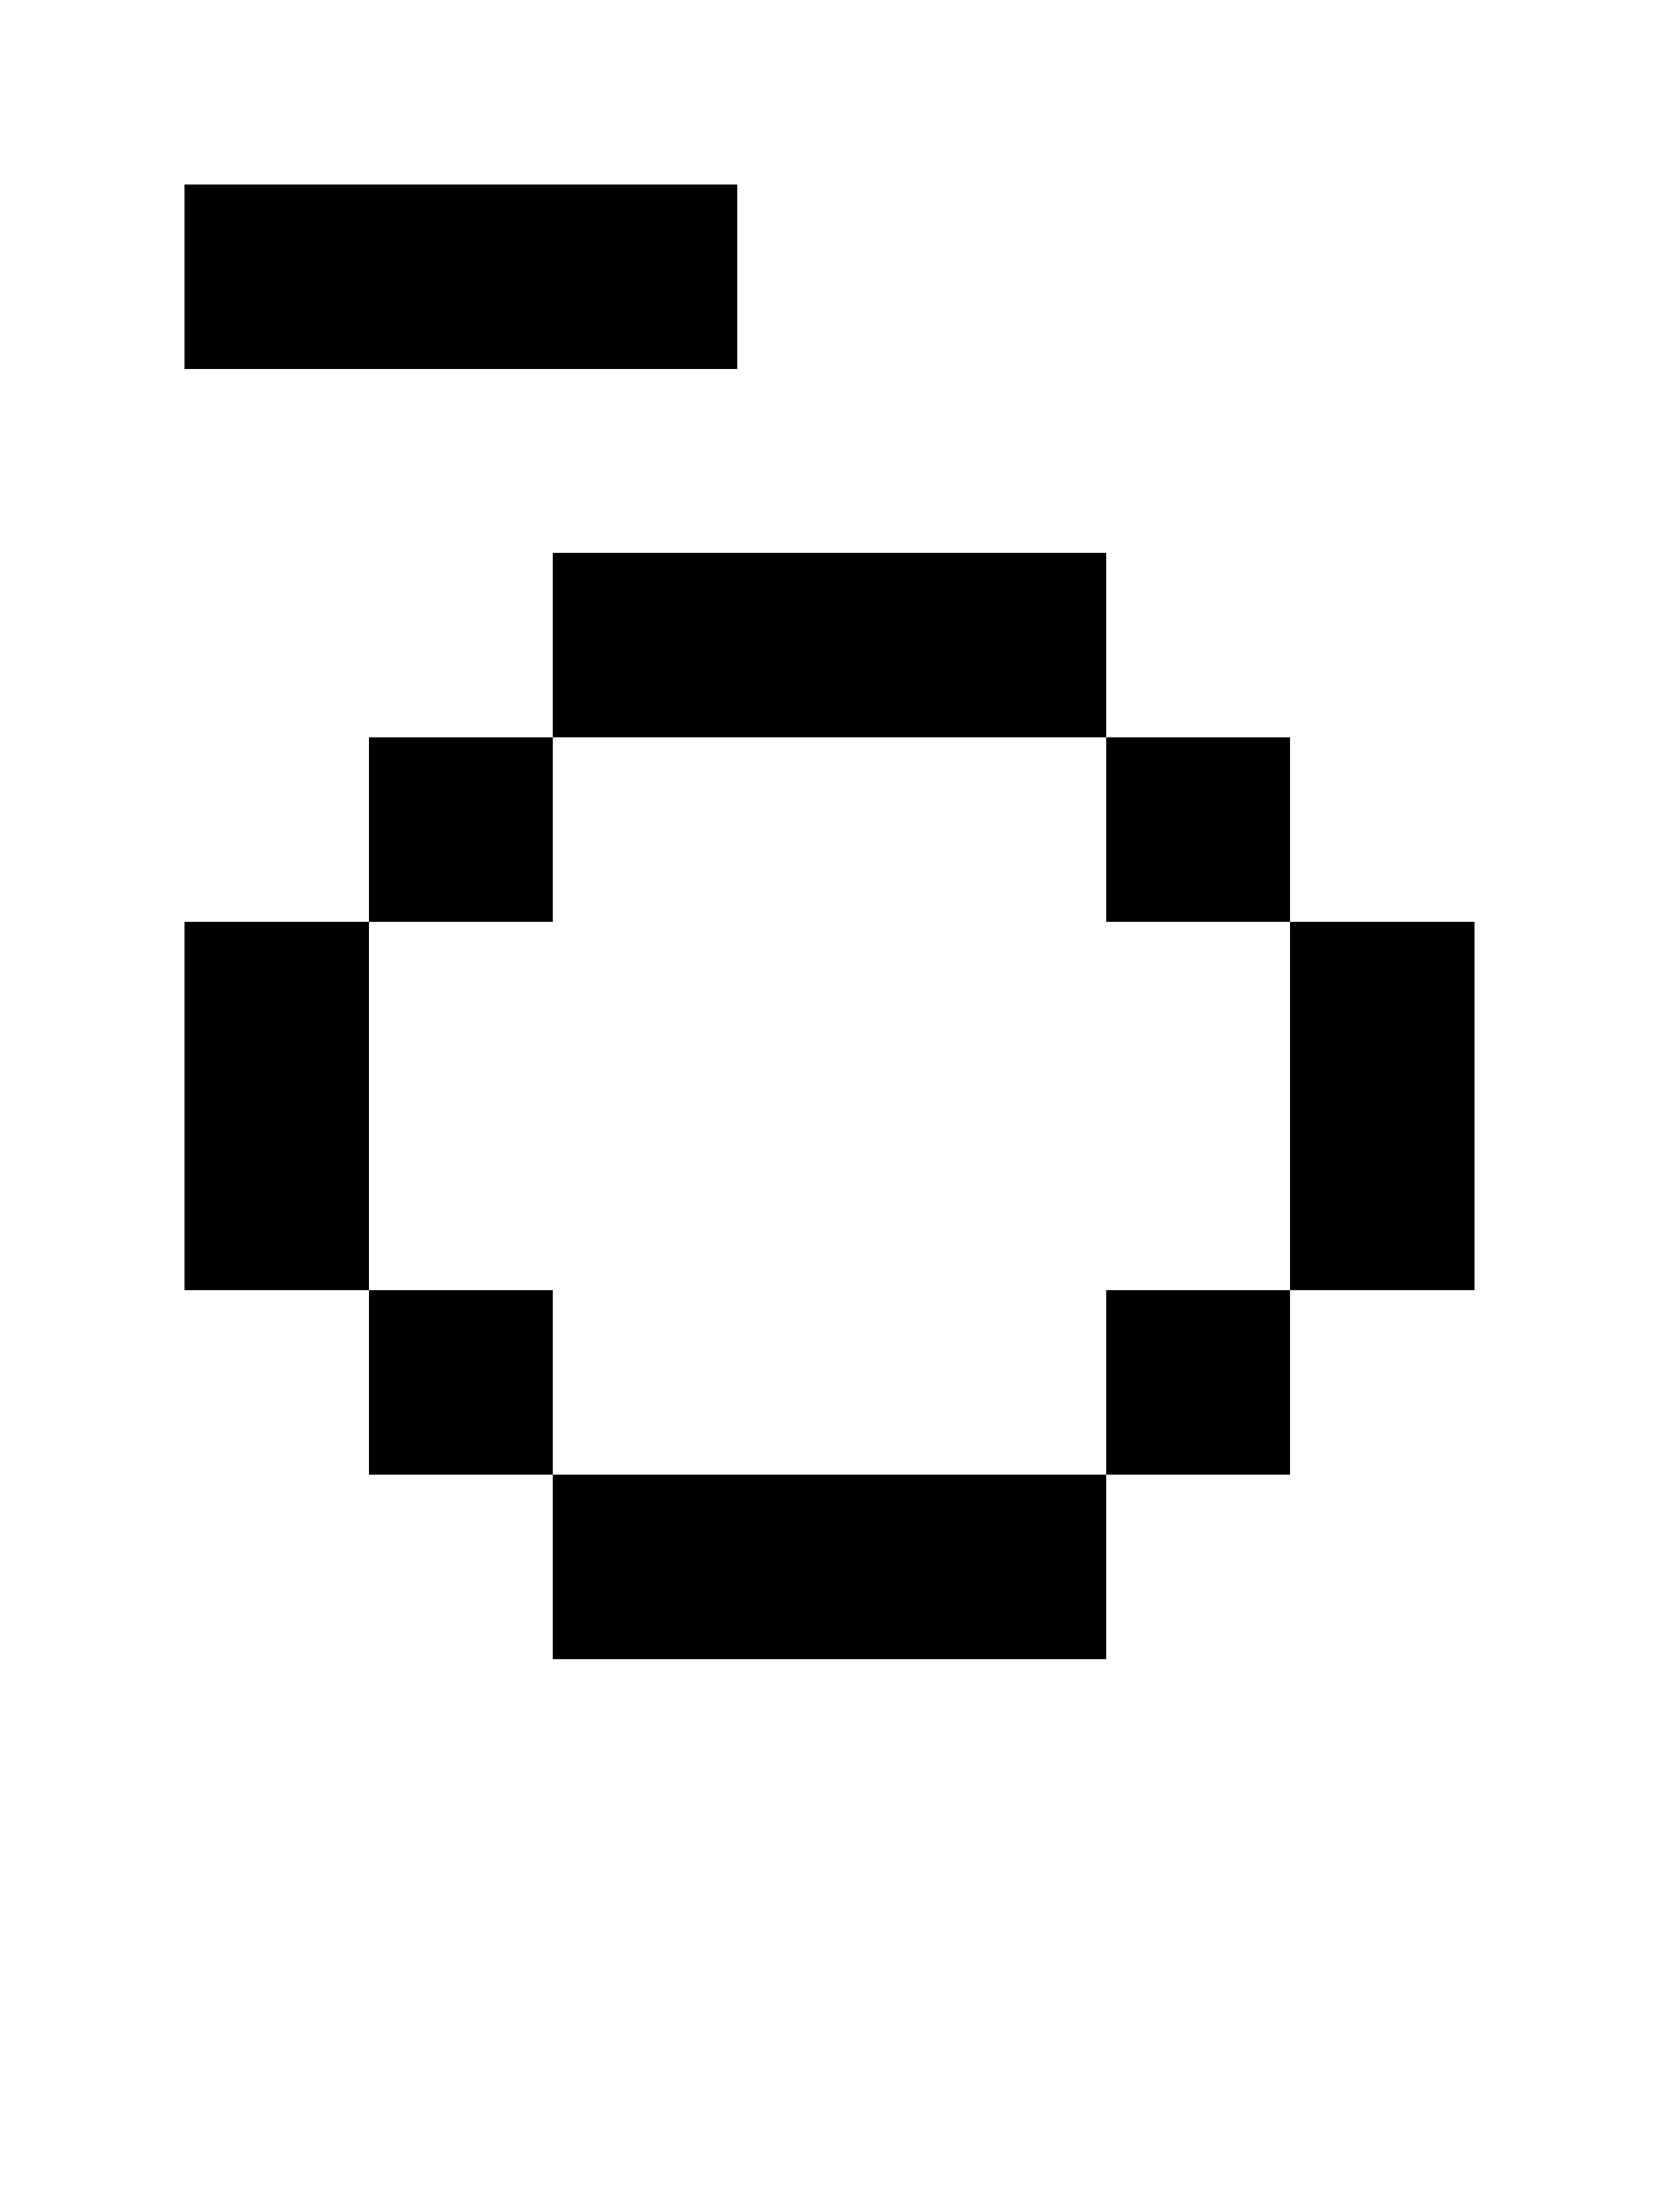 <svg shape-rendering="crispEdges" xmlns="http://www.w3.org/2000/svg" viewBox="0 0 9 12">
    <path d="M1 5v2h1V5H1zm2 4h3V8H3v1zm3-6H3v1h3V3zM4 1H1v1h3V1zm3 4v2h1V5H7zM6 8h1V7H6v1zM2 7v1h1V7H2zm1-3H2v1h1V4zm4 1V4H6v1h1z"/>
</svg>
